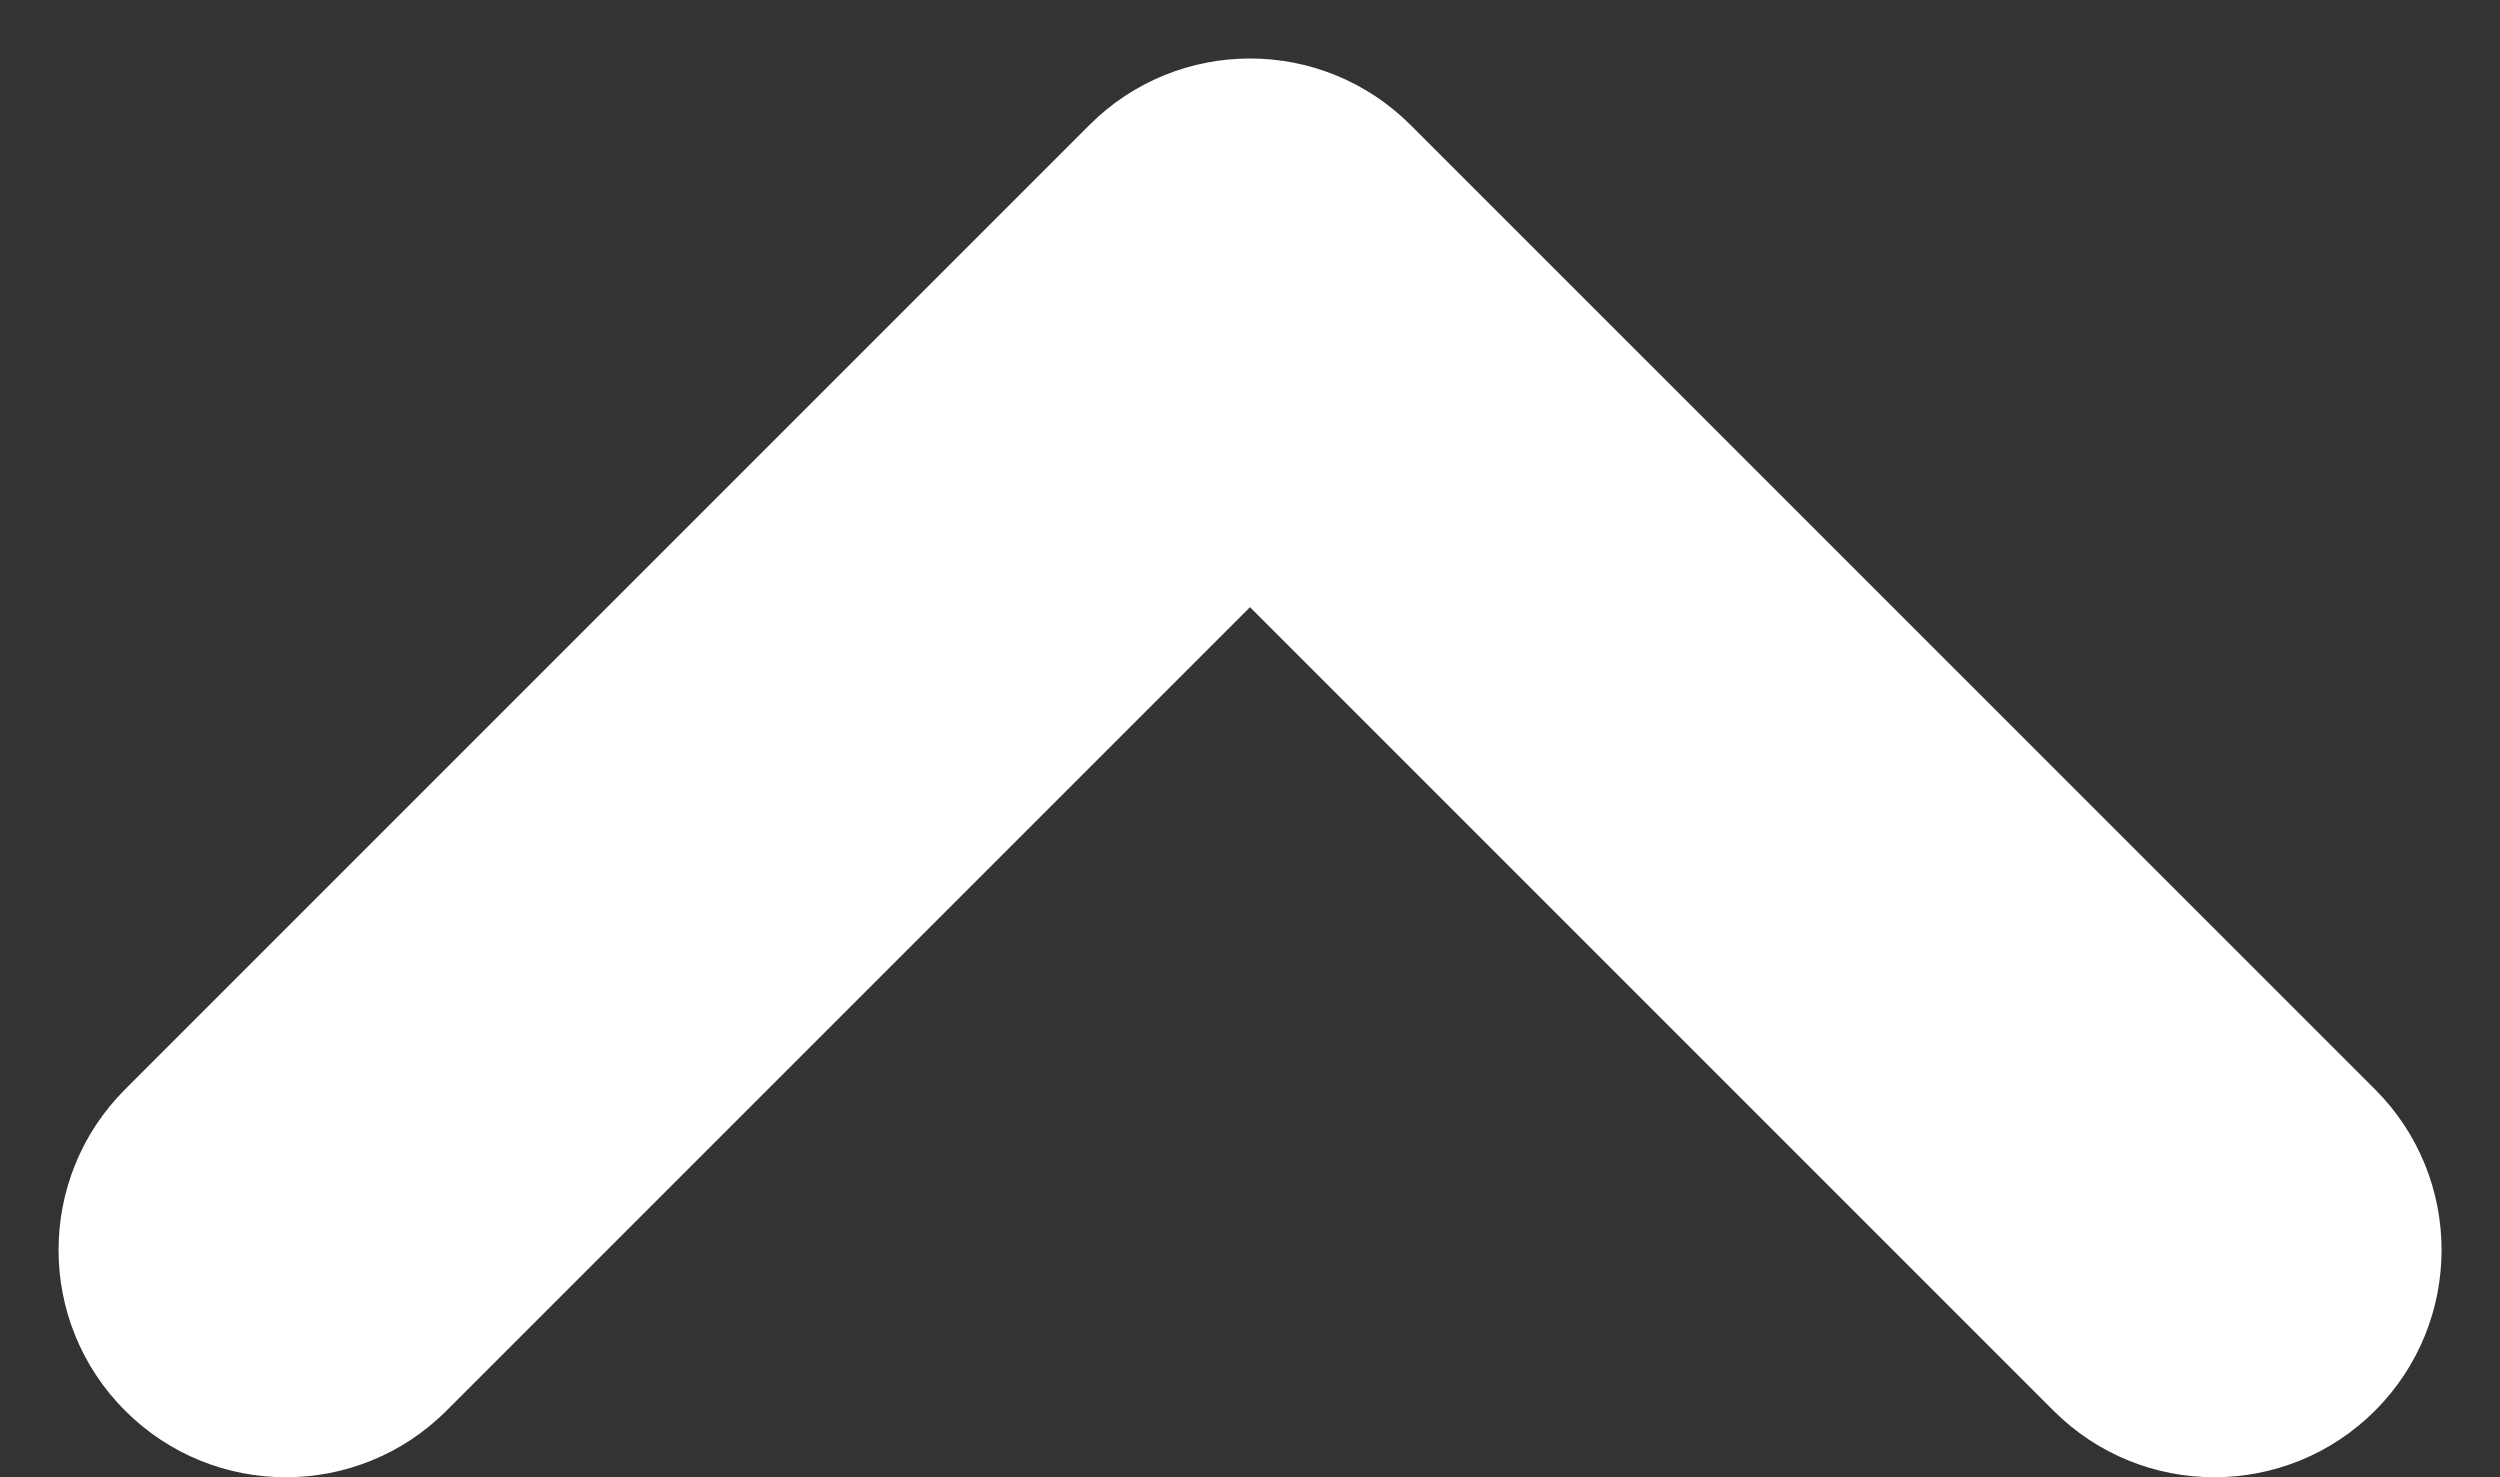 <svg width="22" height="13" viewBox="0 0 22 13" fill="none" xmlns="http://www.w3.org/2000/svg">
<rect x="0" y="0" width="22" height="13" fill="#333333" stroke="none"/>
<path fill-rule="evenodd" clip-rule="evenodd" d="M1.101 9.586C0.32 10.367 0.32 11.633 1.101 12.414C1.882 13.195 3.148 13.195 3.929 12.414L11 5.343L18.071 12.414C18.852 13.195 20.119 13.195 20.9 12.414C21.681 11.633 21.681 10.367 20.9 9.586L12.414 1.101C11.634 0.32 10.368 0.319 9.587 1.1C9.586 1.1 9.586 1.1 9.586 1.101L1.101 9.586Z" fill="white"/>
</svg>

